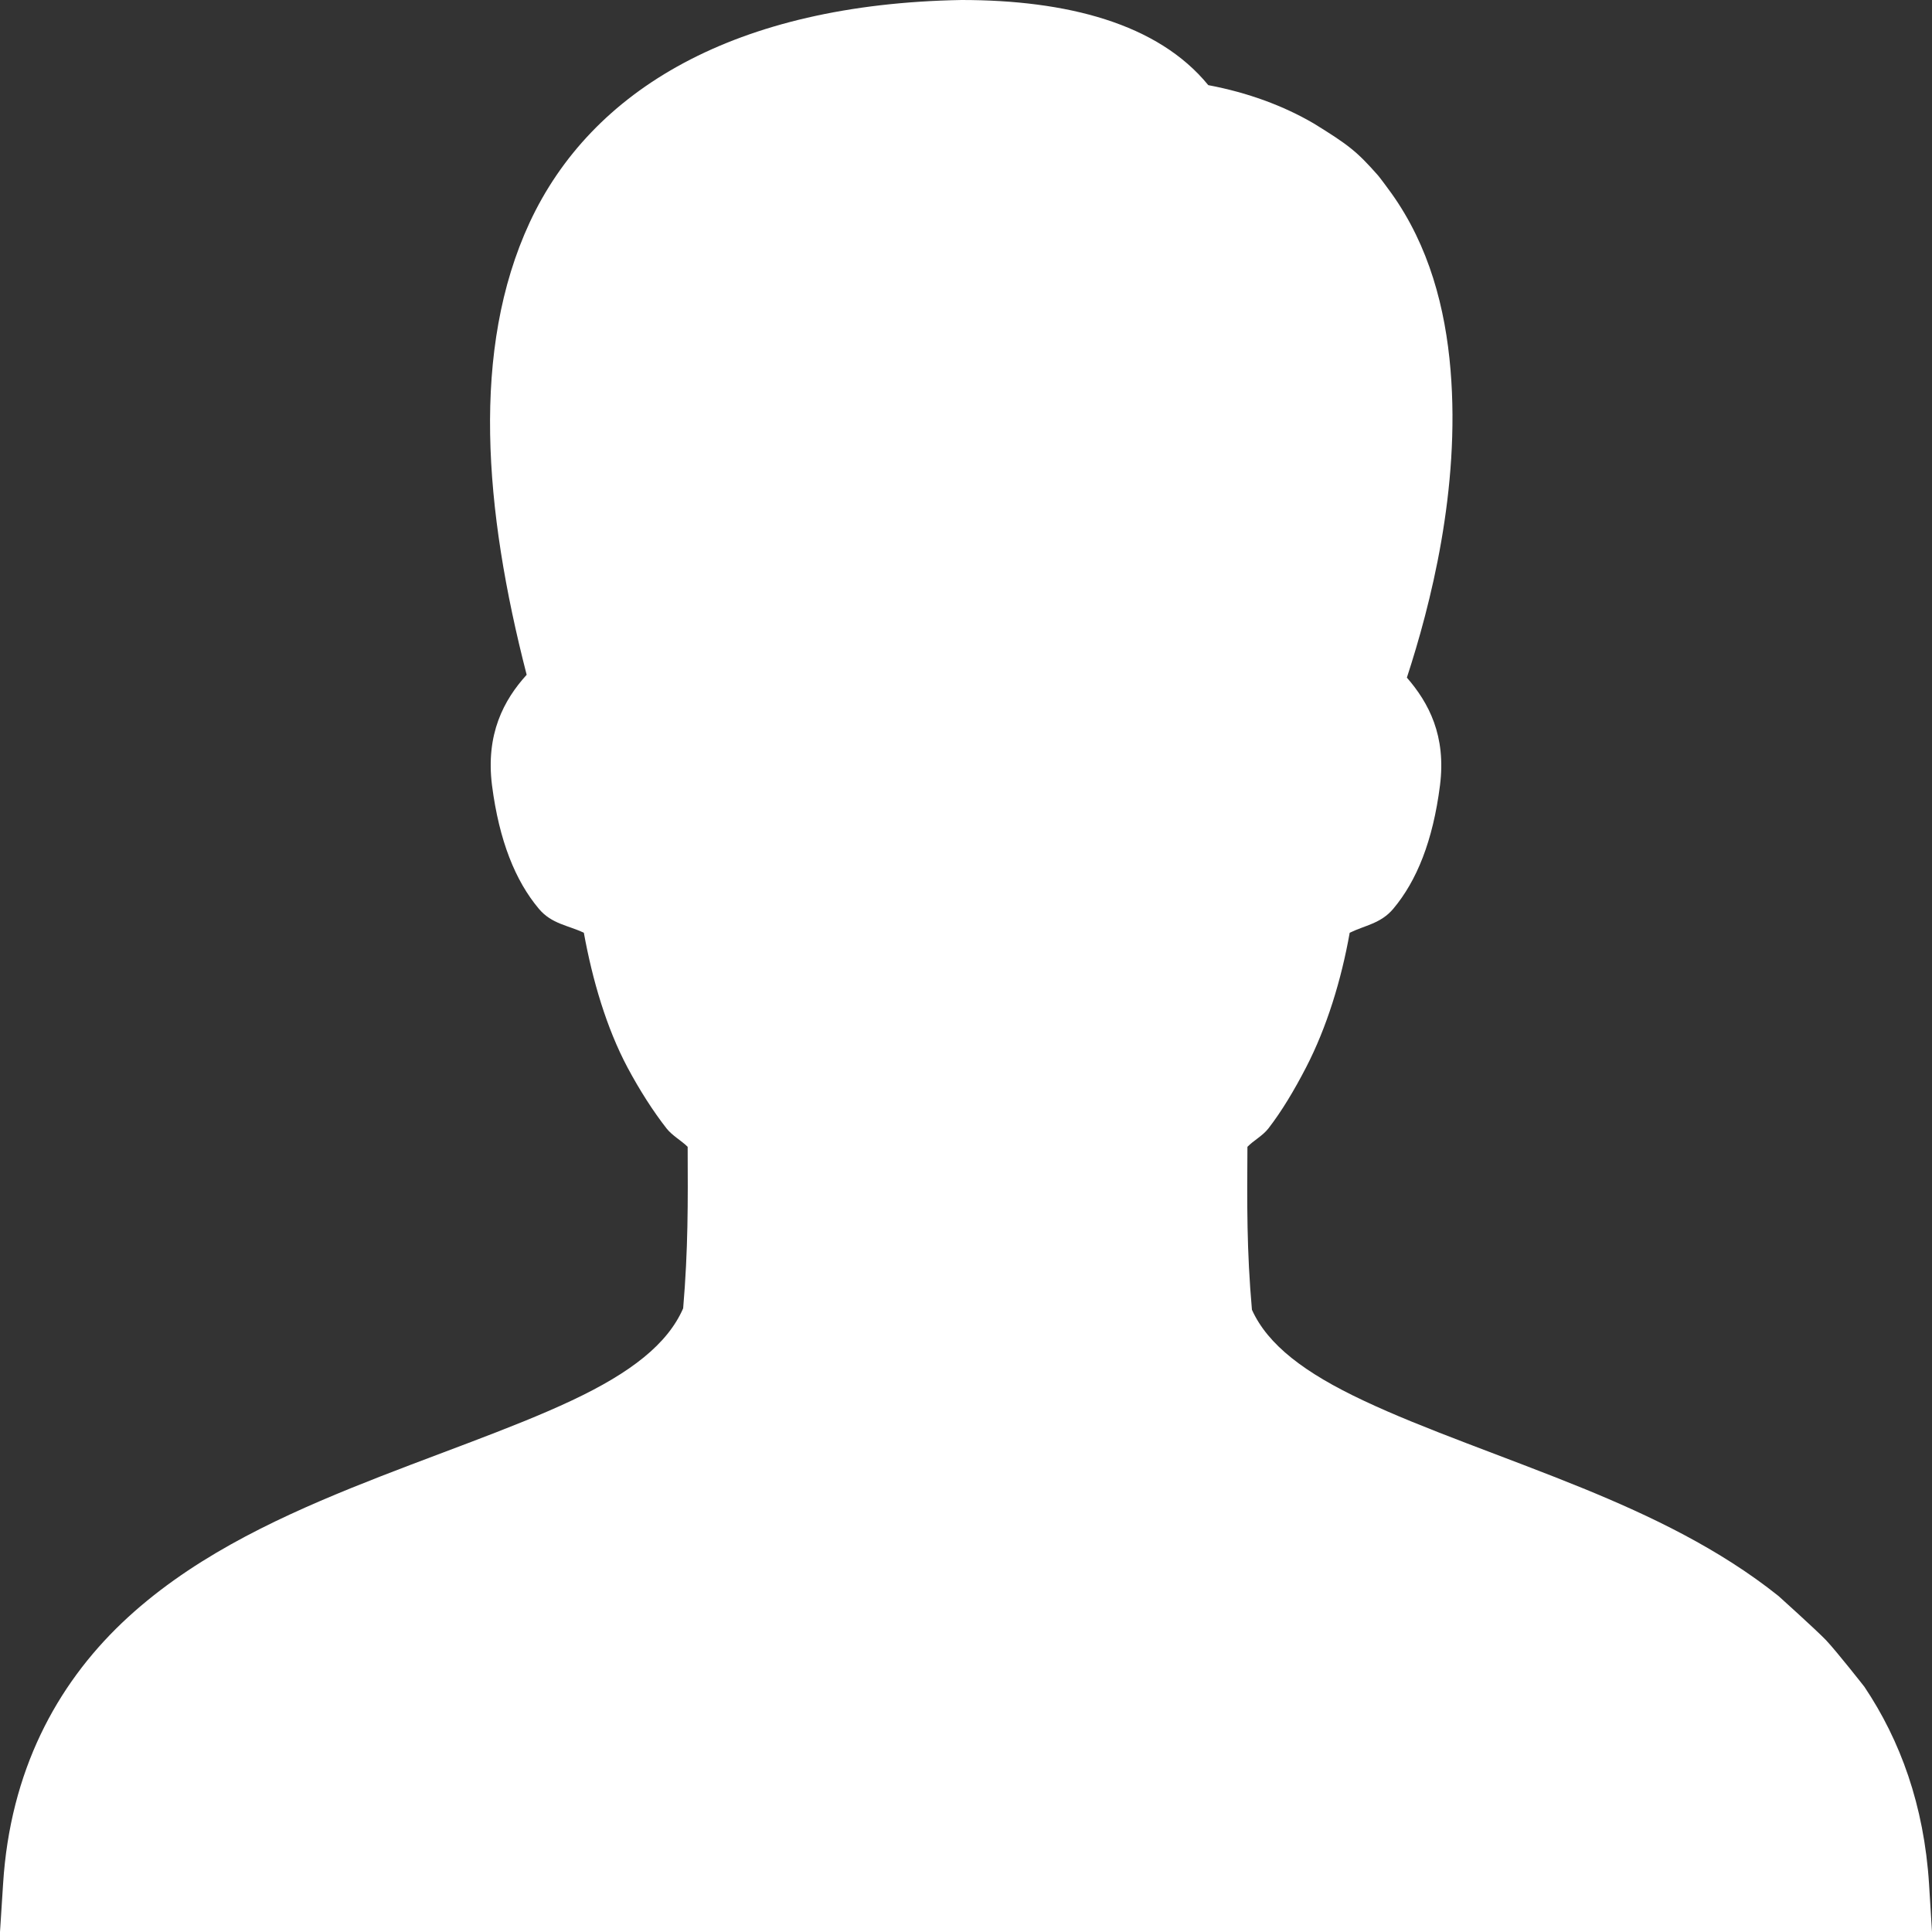 <?xml version="1.0" encoding="UTF-8"?>
<svg width="15px" height="15px" viewBox="0 0 15 15" version="1.1" xmlns="http://www.w3.org/2000/svg" xmlns:xlink="http://www.w3.org/1999/xlink">
    <rect x="0" y="0" width="15" height="15" fill="#333333" stroke="none"/>
    <title>Person Icon</title>
    <desc>Person Menu Icon</desc>
    <defs>
        <path d="M971.465,9 C972.281,9 972.989,9.181 973.381,9.661 C973.689,9.719 973.964,9.821 974.199,9.958 C974.47,10.125 974.535,10.176 974.699,10.362 C974.717,10.383 974.79,10.482 974.804,10.502 C975.095,10.91 975.222,11.391 975.262,11.873 C975.339,12.799 975.105,13.703 974.923,14.261 C975.093,14.457 975.229,14.712 975.18,15.098 C975.125,15.53 974.999,15.839 974.818,16.055 C974.721,16.171 974.597,16.184 974.479,16.242 C974.414,16.609 974.3,16.979 974.14,17.288 C974.049,17.464 973.951,17.628 973.848,17.761 C973.803,17.819 973.733,17.854 973.685,17.904 C973.682,18.342 973.679,18.705 973.72,19.169 C973.843,19.442 974.131,19.66 974.584,19.873 C975.057,20.097 975.668,20.302 976.29,20.555 C976.816,20.77 977.35,21.025 977.809,21.392 C977.809,21.392 978.098,21.652 978.178,21.735 C978.265,21.828 978.475,22.096 978.475,22.096 C978.754,22.512 978.938,23.017 978.977,23.626 L978.977,23.626 L979,24 L964,24 L964.024,23.626 C964.079,22.75 964.438,22.086 964.946,21.601 C965.454,21.117 966.098,20.809 966.722,20.555 C967.346,20.302 967.965,20.097 968.44,19.873 C968.899,19.657 969.183,19.435 969.304,19.158 C969.343,18.7 969.341,18.338 969.339,17.904 C969.29,17.855 969.221,17.819 969.175,17.761 C969.071,17.628 968.966,17.464 968.872,17.288 C968.708,16.979 968.6,16.61 968.533,16.242 C968.412,16.184 968.282,16.174 968.183,16.055 C968.002,15.839 967.876,15.53 967.82,15.098 C967.77,14.7 967.911,14.435 968.089,14.239 C967.758,12.954 967.656,11.712 968.112,10.728 C968.592,9.696 969.707,9.031 971.465,9 Z" id="path-1"></path>
    </defs>
    <g id="Web" stroke="none" stroke-width="1" fill="none" fill-rule="evenodd">
        <g id="https://oktium.com/business---description" transform="translate(-1005, -39)">
            <g id="MENU" transform="translate(41, 30)">
                <mask id="mask-2" fill="white">
                    <use xlink:href="#path-1"></use>
                </mask>
                <use id="icon-person-white" fill="#FFFFFF" xlink:href="#path-1"></use>
            </g>
        </g>
    </g>
</svg>
